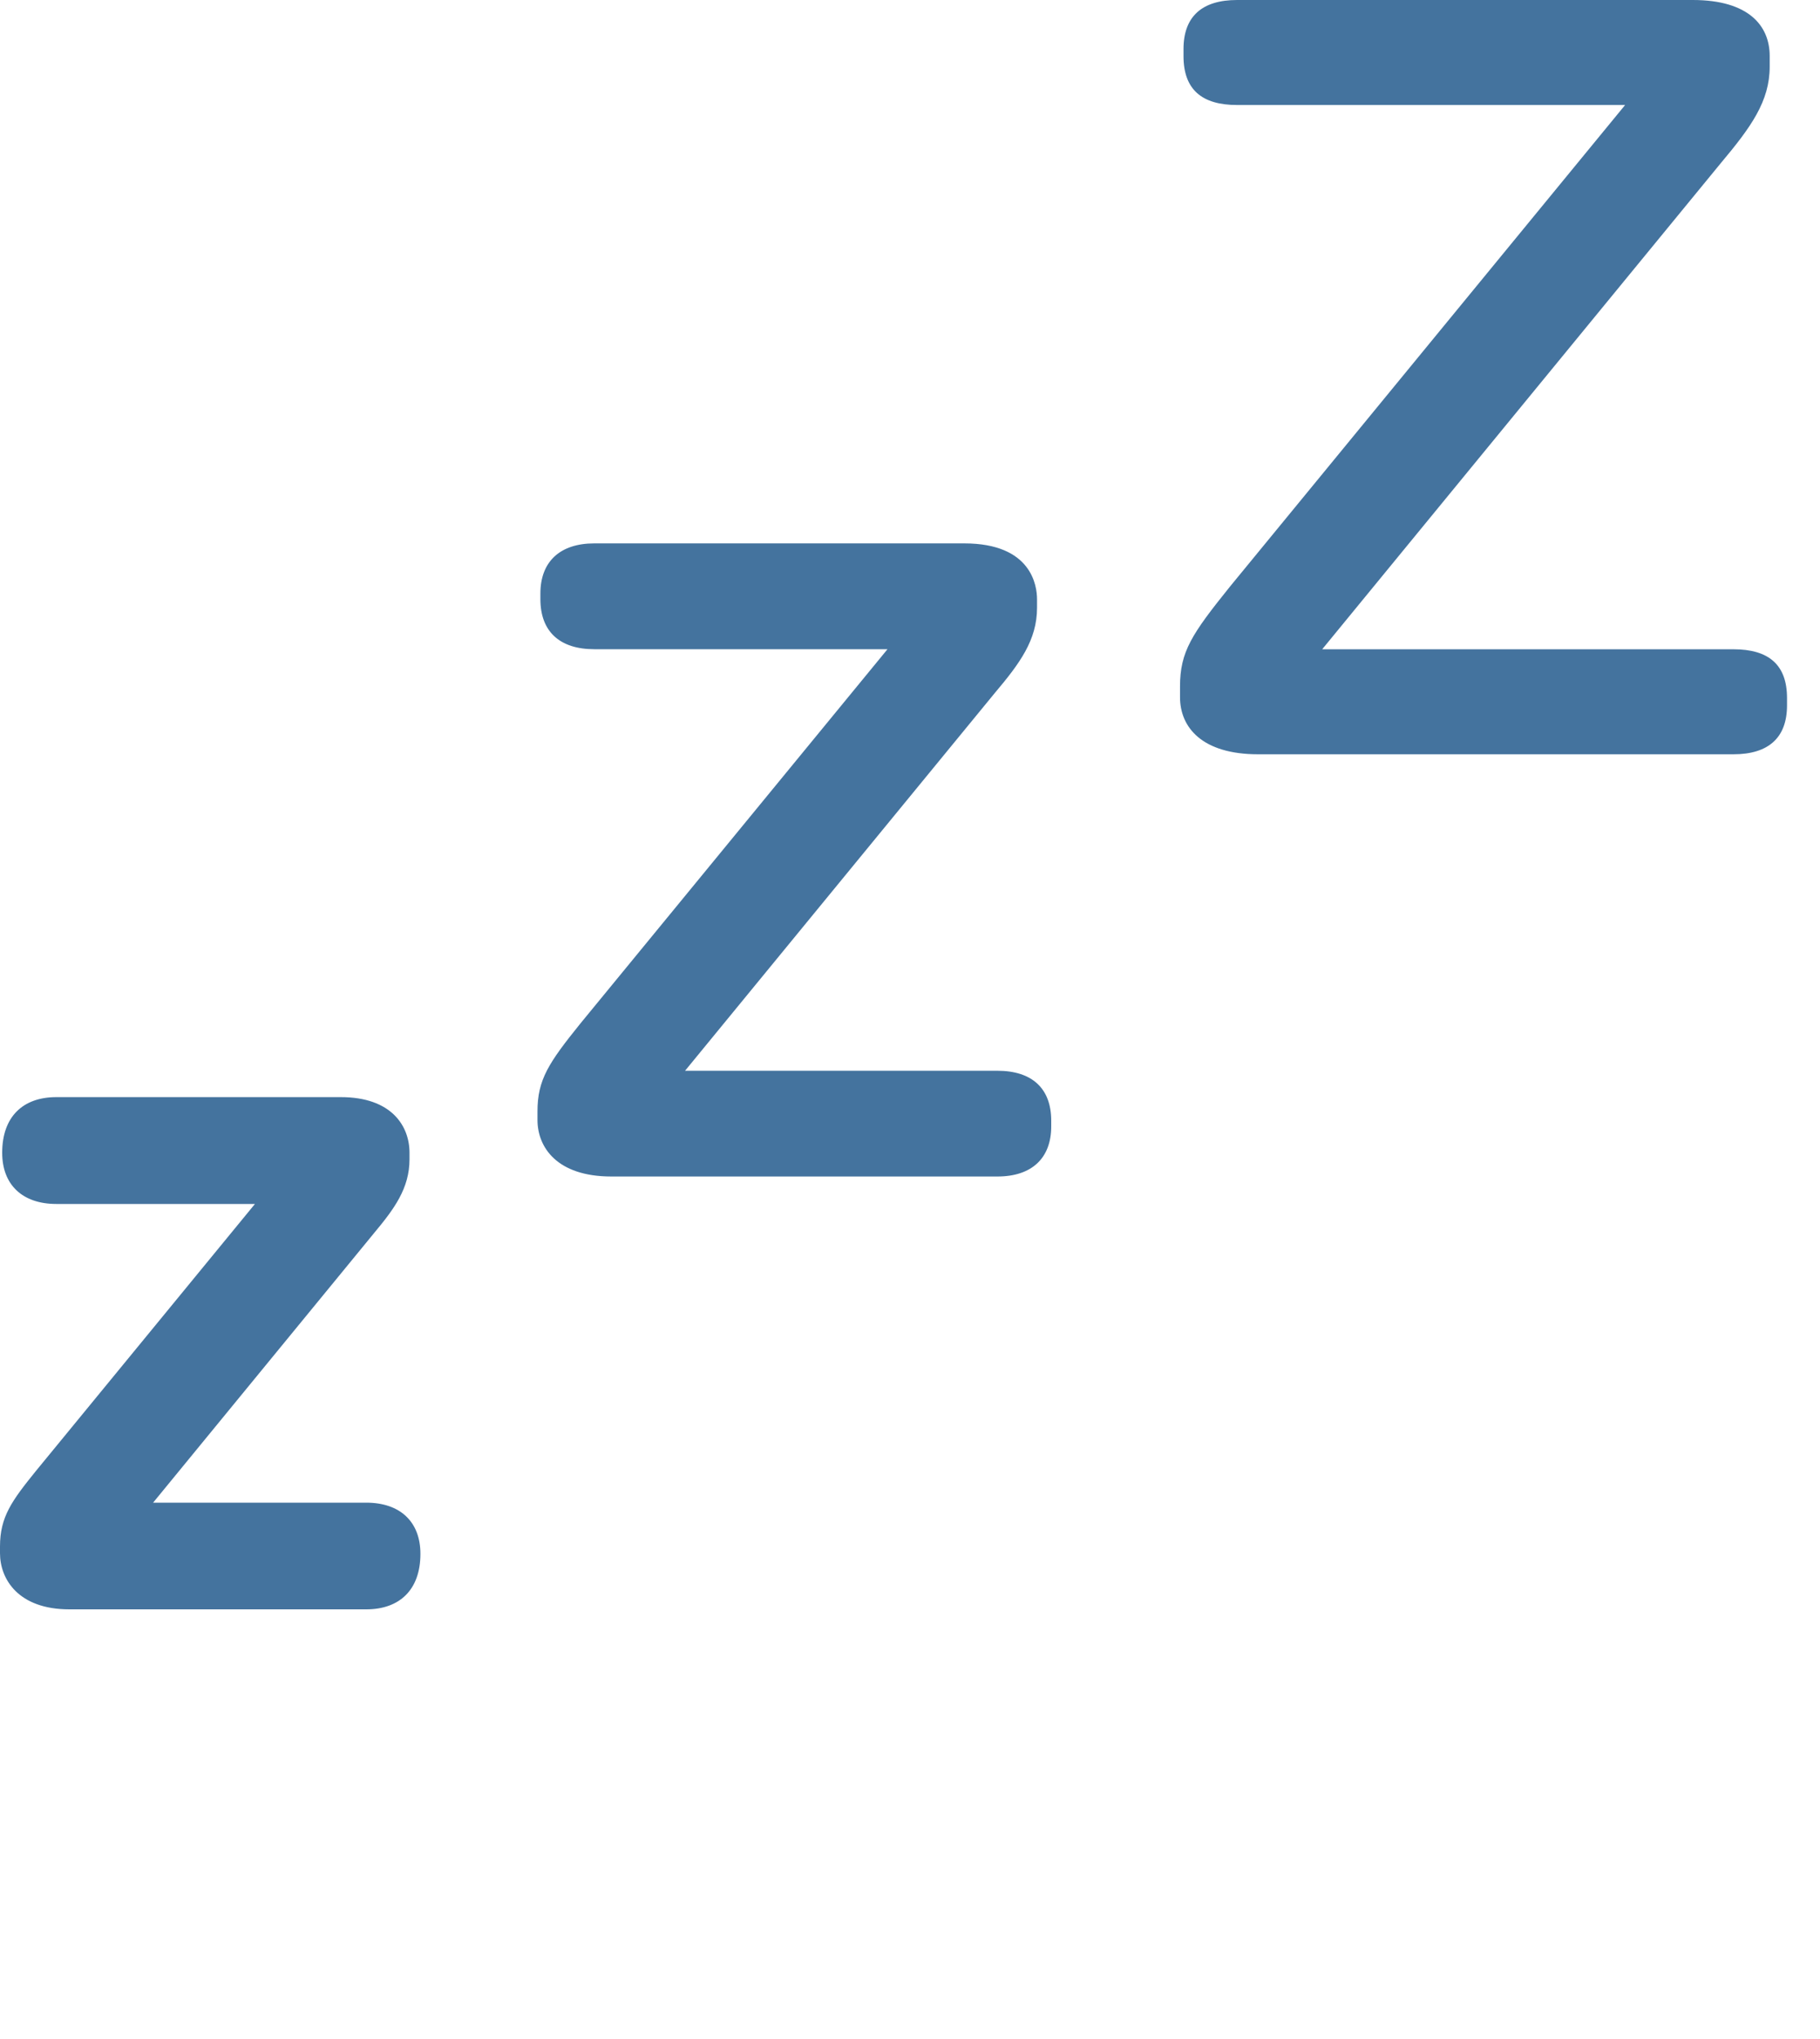 <svg id="feller-1611" xmlns="http://www.w3.org/2000/svg" x="0px" y="0px" width="25px" height="28px" xml:space="preserve"><path d="M23.812,8.916h-5.65l5.474-6.674c0.416-0.496,0.673-0.85,0.673-1.328V0.77c0-0.416-0.288-0.77-1.057-0.77h-6.259  c-0.48,0-0.736,0.225-0.736,0.674V0.77c0,0.463,0.256,0.672,0.736,0.672h5.33l-5.426,6.611c-0.528,0.656-0.688,0.896-0.688,1.375  v0.145c0,0.416,0.303,0.785,1.072,0.785h6.53c0.479,0,0.736-0.225,0.736-0.672V9.588C24.548,9.125,24.291,8.916,23.812,8.916z M13.701,14.704H9.41l4.256-5.189c0.34-0.403,0.579-0.724,0.579-1.169V8.229c0-0.18-0.071-0.767-0.999-0.767H8.162  c-0.47,0-0.739,0.251-0.739,0.688v0.078c0,0.442,0.263,0.687,0.739,0.687h4.029l-4.217,5.138c-0.438,0.543-0.591,0.773-0.591,1.209  v0.117c0,0.375,0.267,0.777,1.013,0.777h5.305c0.47,0,0.739-0.25,0.739-0.688v-0.078C14.44,14.948,14.178,14.704,13.701,14.704z M5.031,20.635H2.103l3.036-3.703c0.275-0.33,0.486-0.613,0.486-1.012v-0.09c0-0.369-0.248-0.764-0.943-0.764H0.773  c-0.459,0-0.743,0.27-0.743,0.764c0,0.439,0.278,0.703,0.743,0.703h2.729L0.493,20.2C0.16,20.612,0,20.831,0,21.237v0.092  C0,21.684,0.25,22.1,0.953,22.1h4.078c0.459,0,0.744-0.27,0.744-0.762C5.775,20.897,5.496,20.635,5.031,20.635z" style="fill: #44739e"></path></svg>